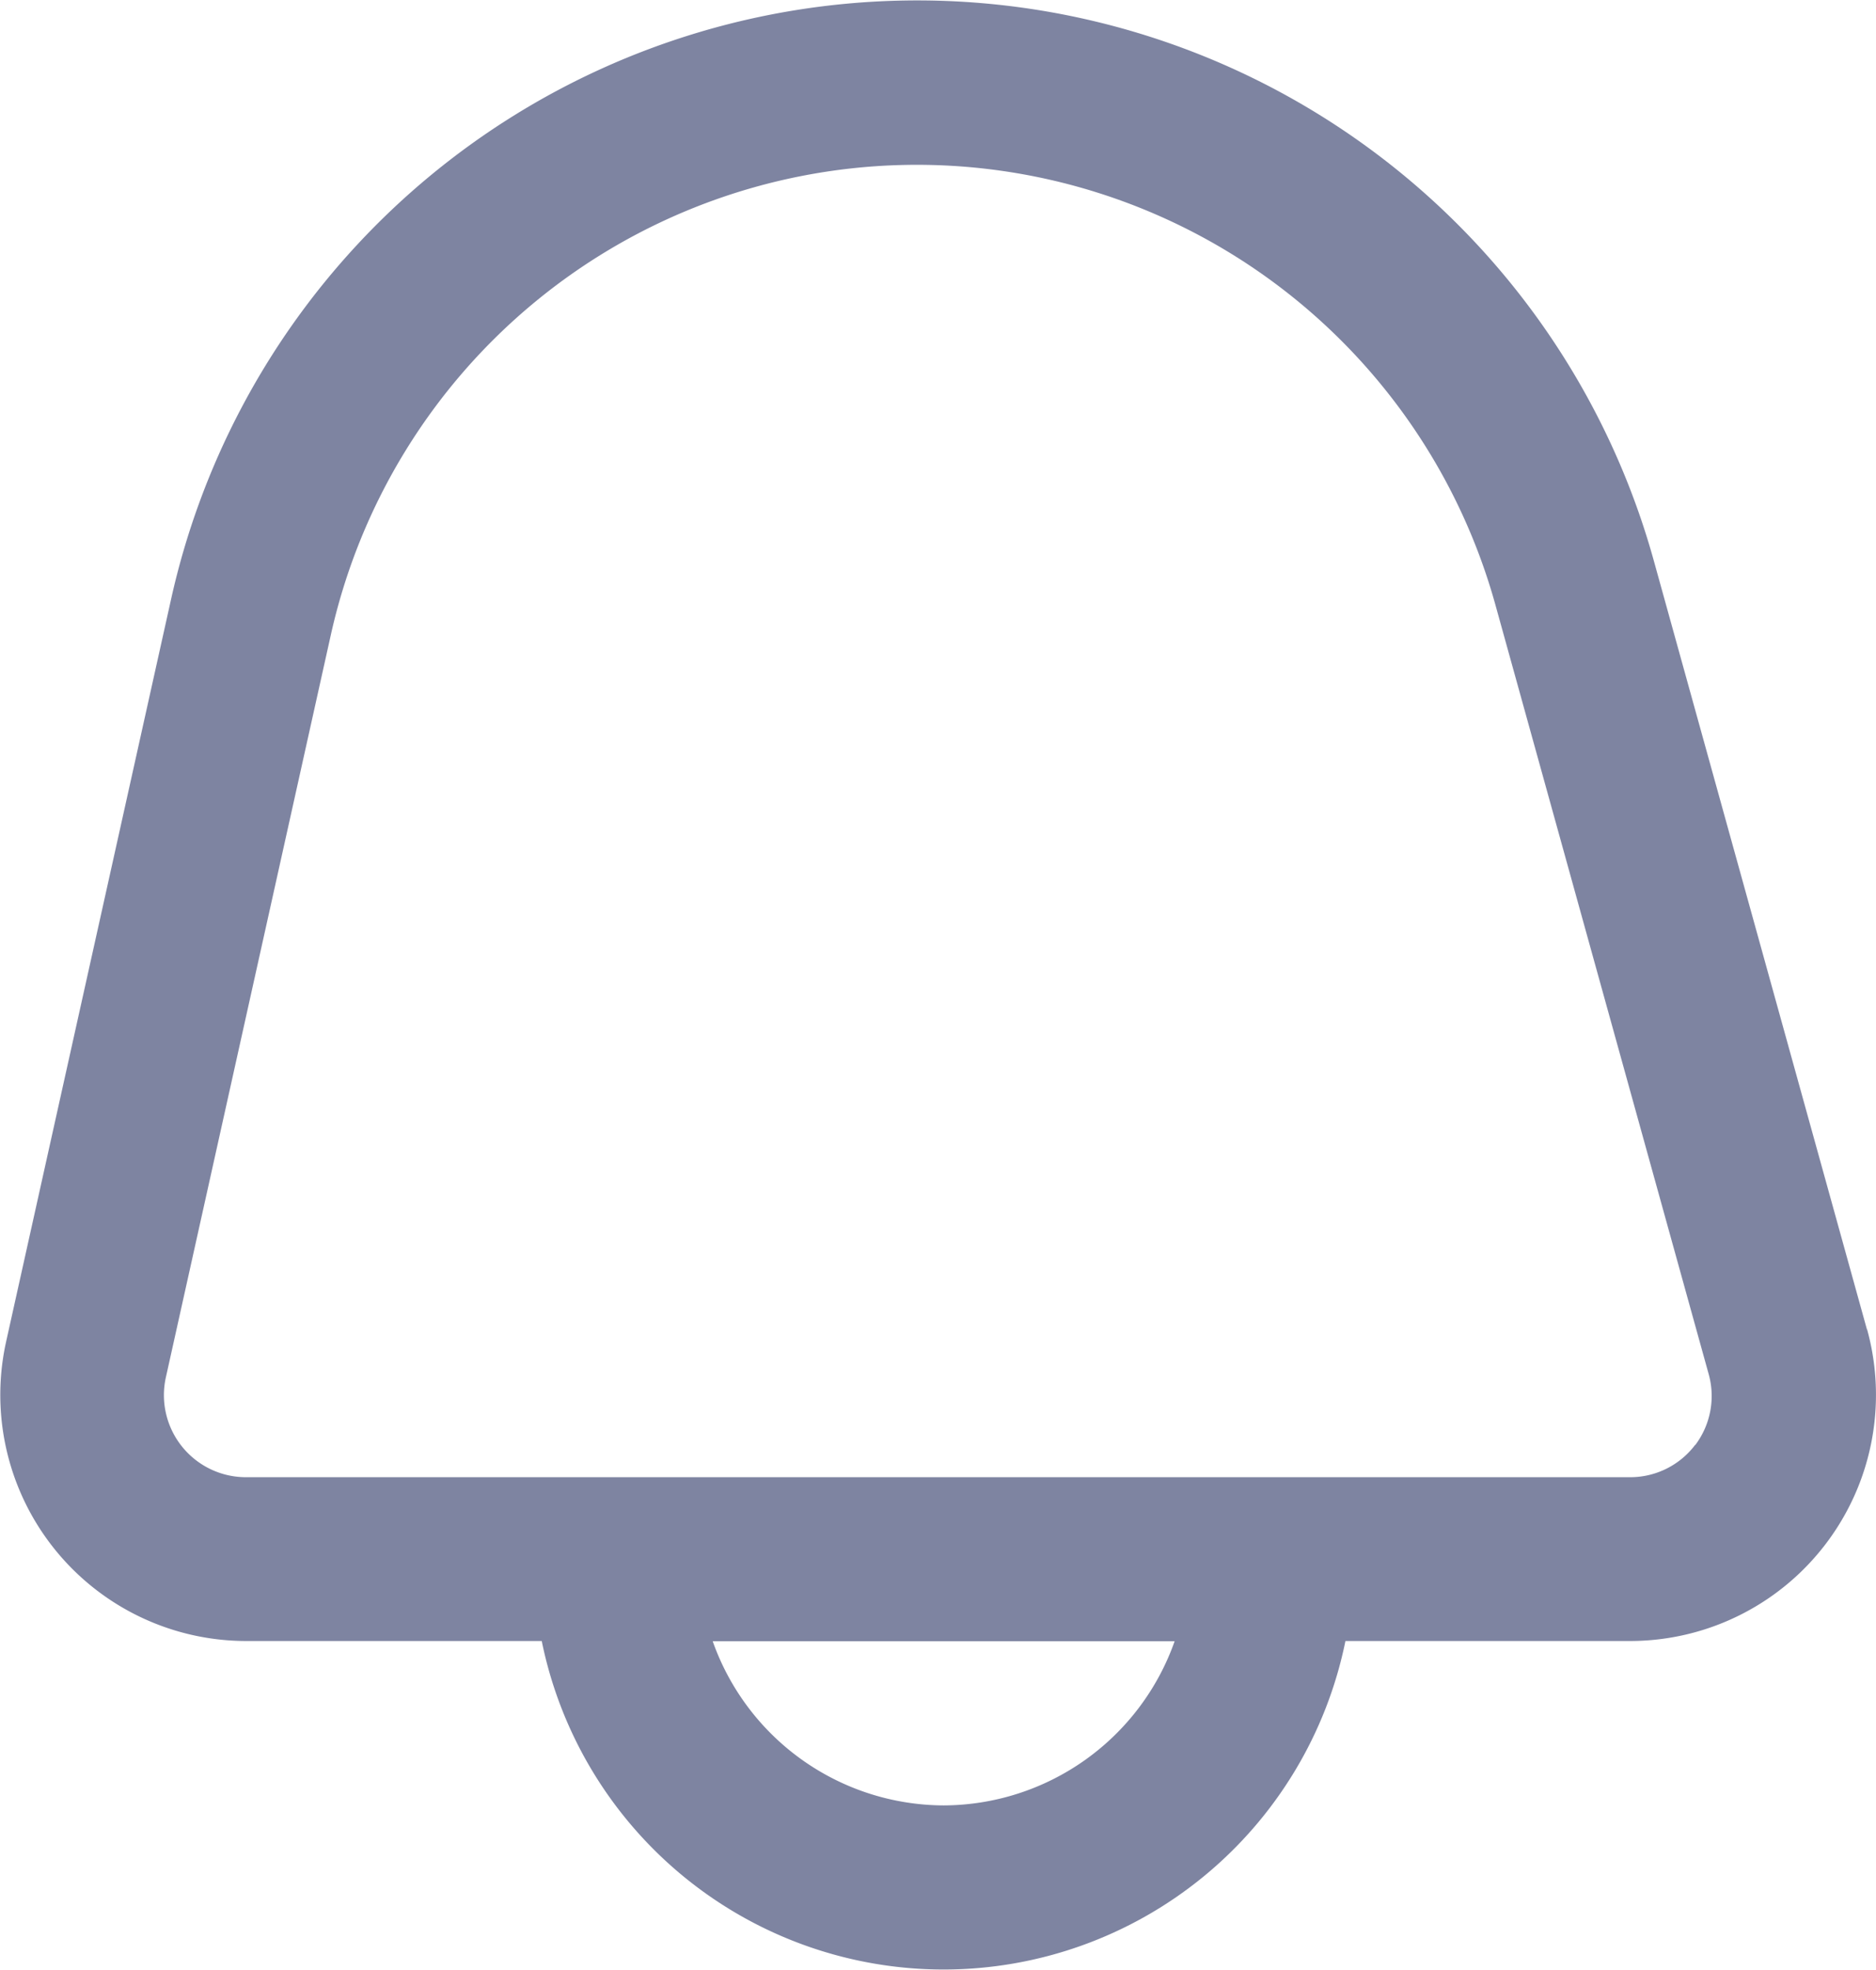 <svg xmlns="http://www.w3.org/2000/svg" width="22" height="23.091" viewBox="0 0 22 23.091">
  <g id="Notification_Broadcast" data-name="Notification Broadcast" transform="translate(-0.494 0.004)">
    <path id="Path_22439" data-name="Path 22439" d="M22.388,15.58l-2.5-9.013A8.964,8.964,0,0,0,2.5,7.021l-1.934,8.7a2.885,2.885,0,0,0,2.816,3.51H6.847a4.809,4.809,0,0,0,9.425,0H19.61a2.885,2.885,0,0,0,2.779-3.655ZM11.56,21.158a2.885,2.885,0,0,1-2.708-1.924h5.417a2.885,2.885,0,0,1-2.708,1.924Zm8.814-4.227a.955.955,0,0,1-.769.38H3.378a.962.962,0,0,1-.939-1.17l1.934-8.7a7.041,7.041,0,0,1,13.657-.358l2.5,9.013a.955.955,0,0,1-.157.84Z" transform="translate(0 0)" fill="#7e84a1"/>
  </g>
</svg>
